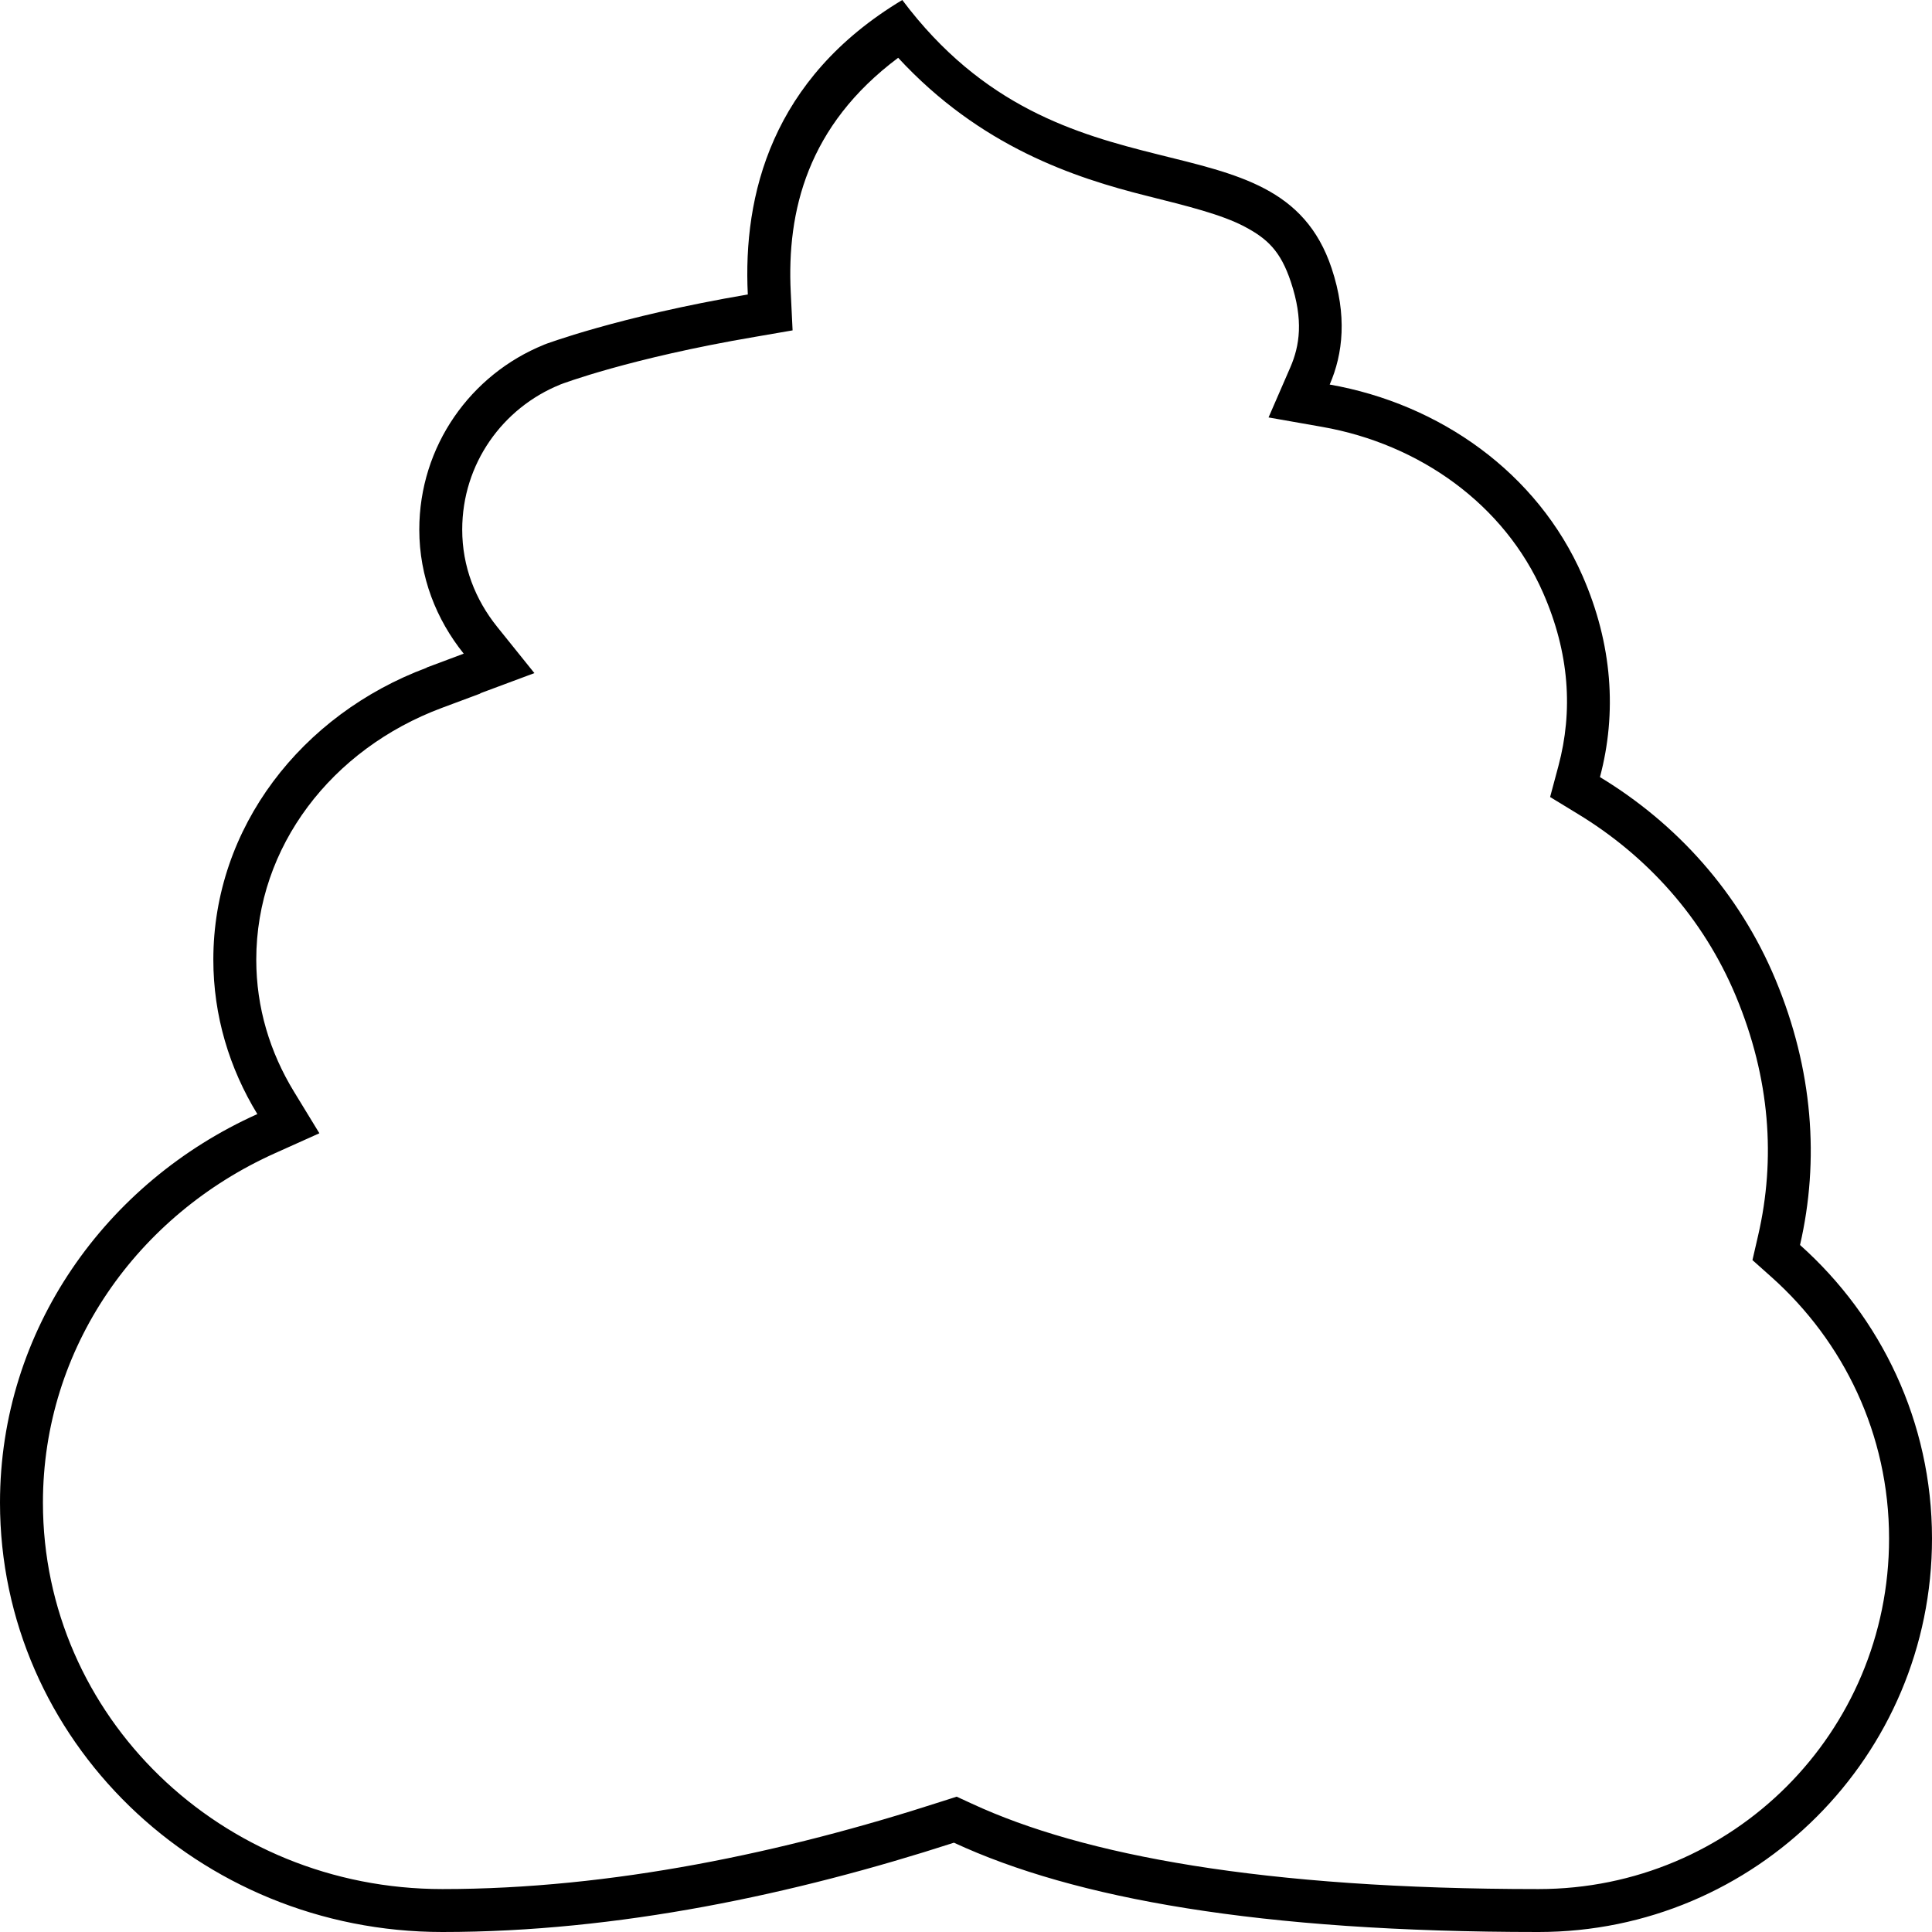<?xml version="1.0" encoding="UTF-8" standalone="no"?>
<svg
   xmlns:dc="http://purl.org/dc/elements/1.1/"
   xmlns:cc="http://creativecommons.org/ns#"
   xmlns:rdf="http://www.w3.org/1999/02/22-rdf-syntax-ns#"
   xmlns:svg="http://www.w3.org/2000/svg"
   xmlns="http://www.w3.org/2000/svg"
   xmlns:sodipodi="http://sodipodi.sourceforge.net/DTD/sodipodi-0.dtd"
   xmlns:inkscape="http://www.inkscape.org/namespaces/inkscape"
   viewBox="0 0 45 45"
   style="enable-background:new 0 0 45 45;"
   xml:space="preserve"
   version="1.1"
   id="svg2"
   sodipodi:docname="1f4a9.svg"
   inkscape:version="0.92.2 5c3e80d, 2017-08-06"><sodipodi:namedview
     pagecolor="#ffffff"
     bordercolor="#666666"
     borderopacity="1"
     objecttolerance="10"
     gridtolerance="10"
     guidetolerance="10"
     inkscape:pageopacity="0"
     inkscape:pageshadow="2"
     inkscape:window-width="1130"
     inkscape:window-height="1050"
     id="namedview24"
     showgrid="false"
     showguides="true"
     inkscape:zoom="7.4167645"
     inkscape:cx="25.157259"
     inkscape:cy="-4.0582091"
     inkscape:window-x="0"
     inkscape:window-y="28"
     inkscape:window-maximized="0"
     inkscape:current-layer="svg2" /><defs
     id="defs6"><clipPath
       id="clipPath16"
       clipPathUnits="userSpaceOnUse"><path
         id="path18"
         d="M 0,36 36,36 36,0 0,0 0,36 Z" /></clipPath></defs><path
     style="fill:#000000;fill-opacity:1;fill-rule:nonzero;stroke:none;stroke-width:2;stroke-opacity:1;stroke-miterlimit:4;stroke-dasharray:none"
     d="M 21.016 0 C 17.967 1.83 17.303 4.549 17.418 6.859 C 14.39 7.374 12.668 8.029 12.668 8.029 L 12.668 8.031 C 10.967 8.72 9.766 10.387 9.766 12.336 C 9.766 13.435 10.162 14.43 10.801 15.225 L 9.936 15.549 L 9.938 15.553 C 7.025 16.64 4.969 19.273 4.969 22.352 C 4.969 23.66 5.344 24.885 5.994 25.949 C 2.464 27.534 1.1842379e-15 30.976 0 35 C 0 40.523 4.613 45 10.305 45 C 14.391 45 18.504 44.122 22.219 42.92 C 25.023 44.22 29.338 45 35.834 45 C 40.896 45 45 40.896 45 35.834 C 45 33.114 43.808 30.678 41.926 28.998 C 42.381 27.026 42.23 24.914 41.354 22.814 C 40.506 20.783 39.046 19.178 37.266 18.1 C 37.664 16.608 37.558 15.005 36.859 13.41 C 35.809 11.01 33.536 9.408 30.971 8.957 C 31.282 8.242 31.382 7.347 31.016 6.248 C 29.766 2.498 24.766 4.999 21.016 0 z M 20.92 1.346 C 22.831 3.414 25.018 4.139 26.711 4.562 C 27.661 4.8 28.453 4.996 28.986 5.277 C 29.52 5.559 29.828 5.848 30.066 6.564 C 30.364 7.457 30.273 8.052 30.053 8.559 L 29.547 9.723 L 30.797 9.943 C 33.064 10.342 35.04 11.747 35.943 13.811 C 36.558 15.214 36.64 16.564 36.299 17.84 L 36.105 18.564 L 36.746 18.955 C 38.357 19.932 39.669 21.374 40.432 23.201 C 41.232 25.119 41.36 27 40.951 28.773 L 40.818 29.35 L 41.26 29.744 C 42.94 31.244 44 33.406 44 35.834 C 44 40.356 40.356 44 35.834 44 C 29.418 44 25.226 43.211 22.639 42.012 L 22.283 41.848 L 21.91 41.967 C 18.265 43.147 14.248 44 10.305 44 C 5.138 44 1 39.966 1 35 C 1 31.384 3.209 28.296 6.404 26.861 L 7.439 26.396 L 6.848 25.428 C 6.287 24.509 5.969 23.469 5.969 22.352 C 5.969 19.718 7.726 17.447 10.287 16.49 L 11.188 16.154 L 11.186 16.148 L 12.447 15.678 L 11.58 14.6 C 11.07 13.965 10.766 13.194 10.766 12.336 C 10.766 10.799 11.712 9.499 13.045 8.959 L 13.053 8.955 C 13.073 8.947 14.654 8.344 17.586 7.846 L 18.461 7.695 L 18.418 6.809 C 18.324 4.92 18.805 2.927 20.92 1.346 z "
     id="path22" /></svg>